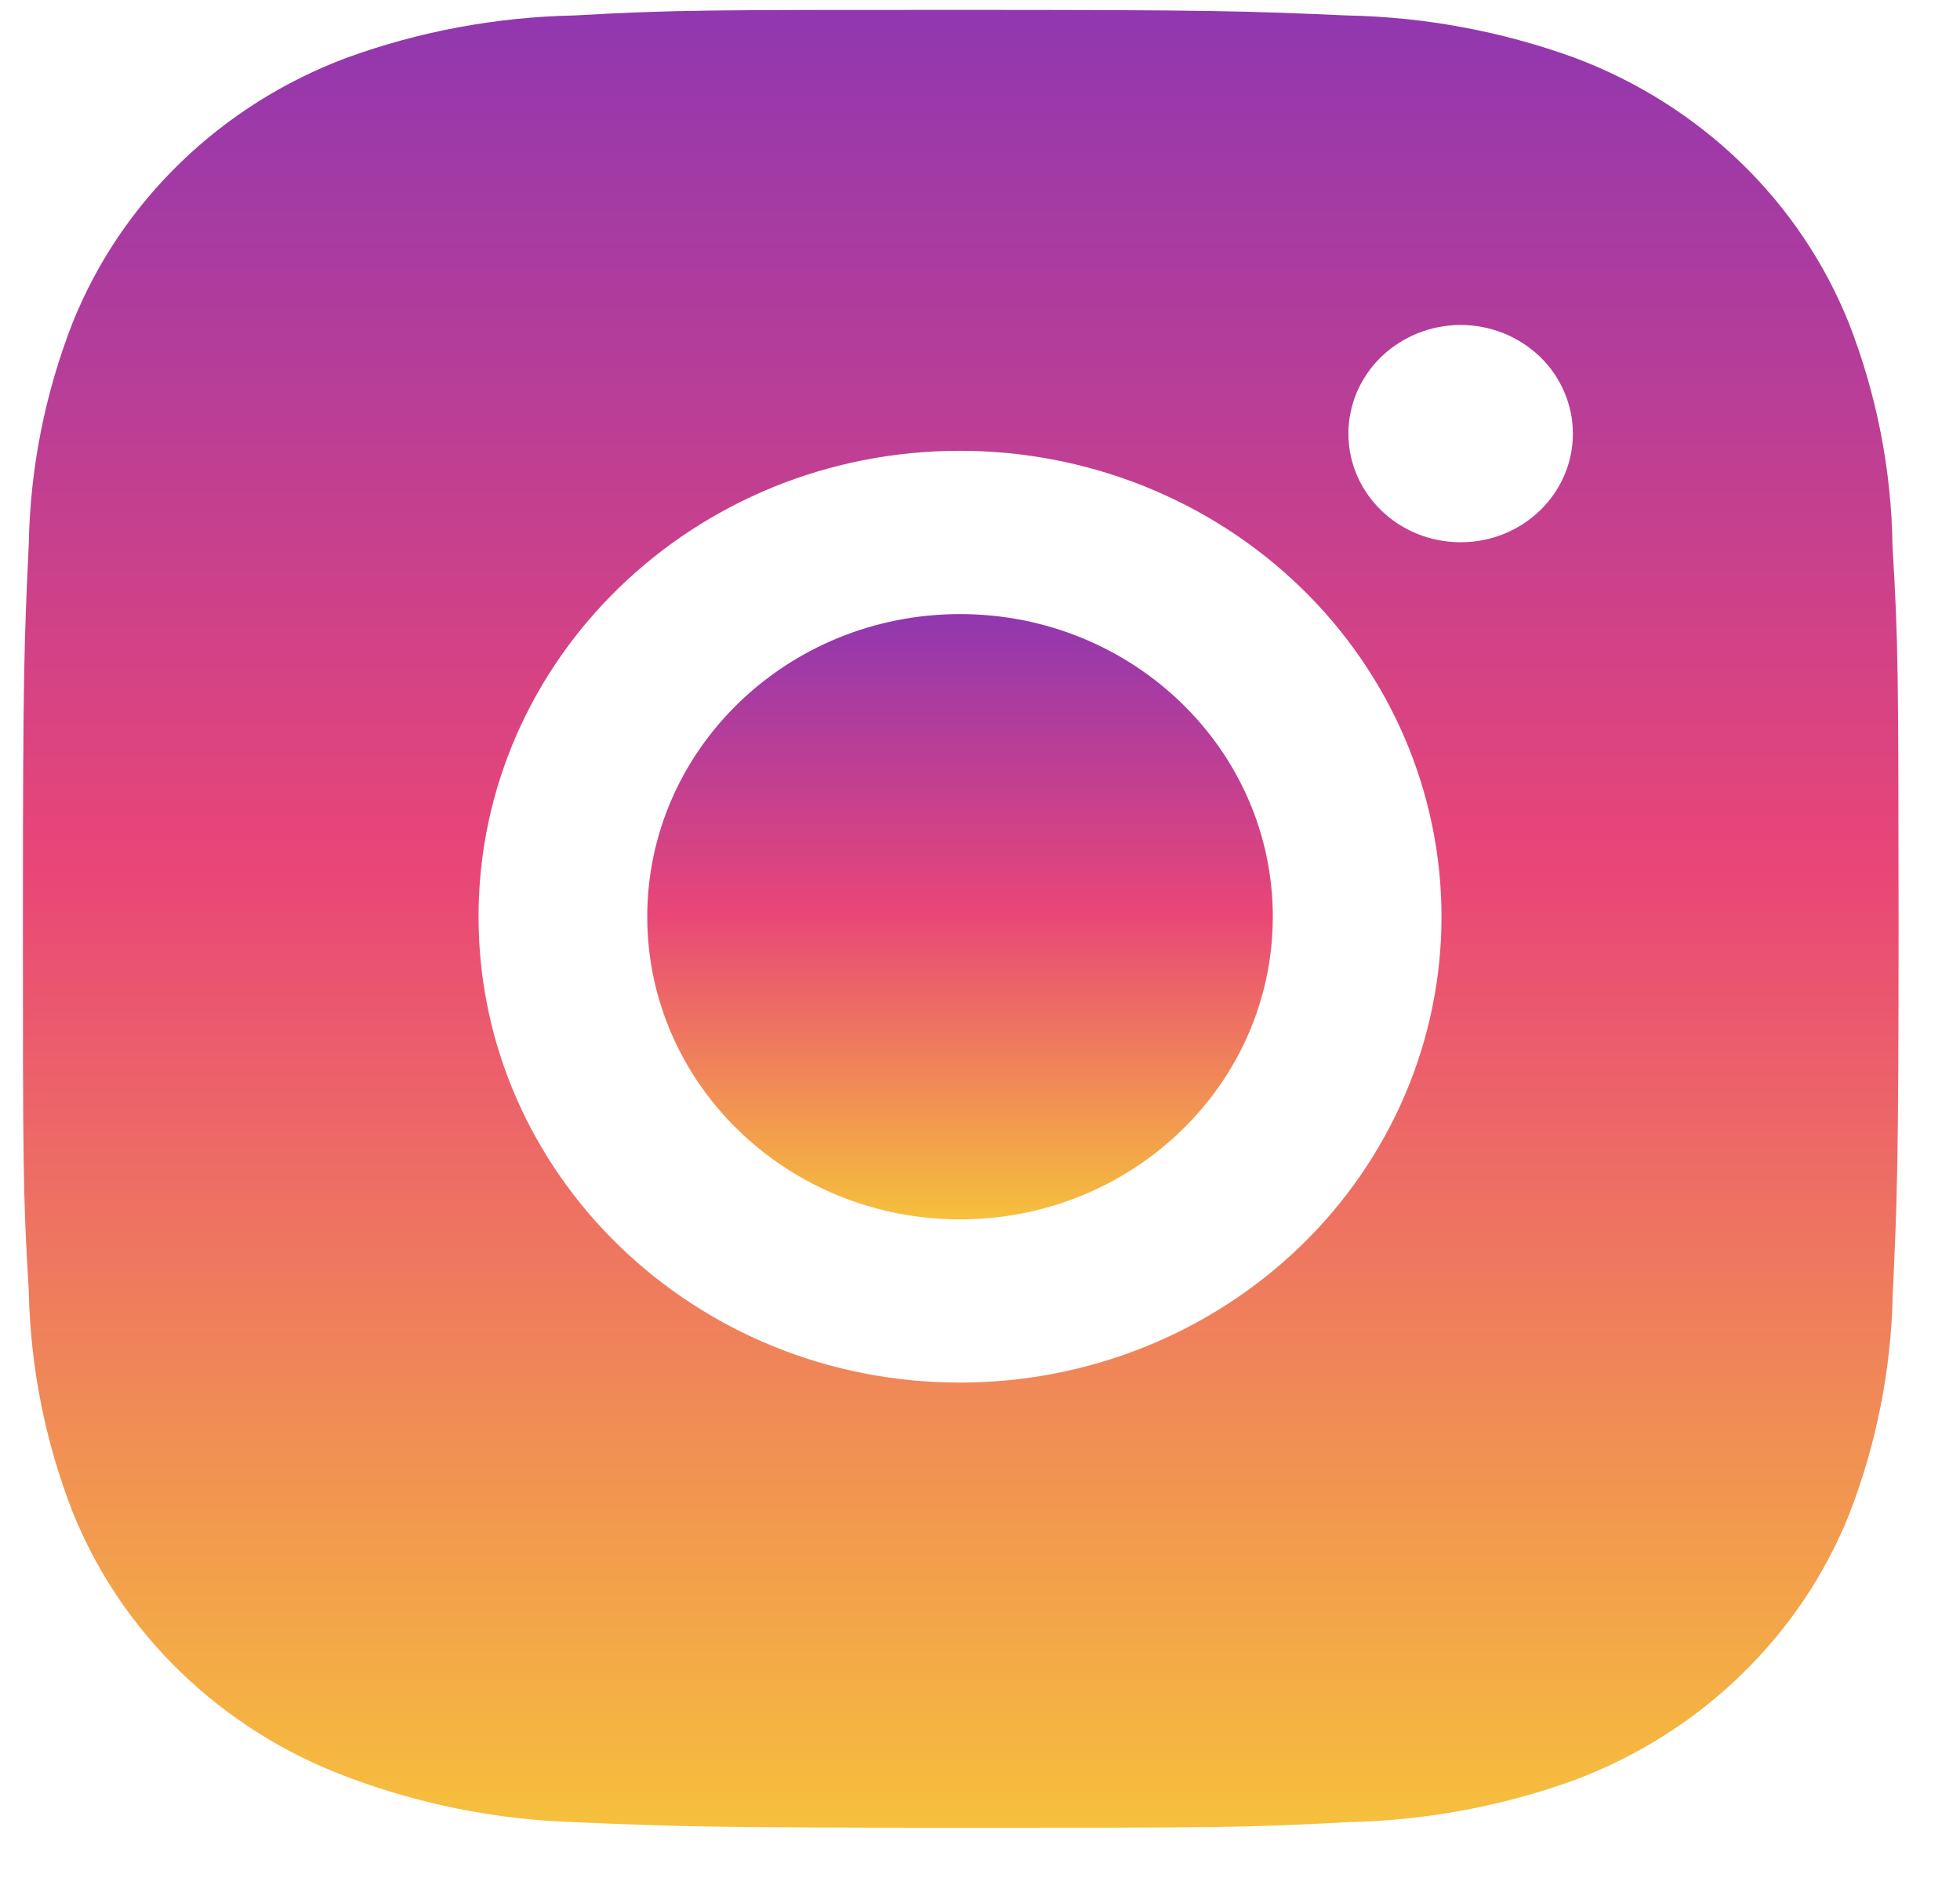 <svg width="26" height="25" viewBox="0 0 26 25" fill="none" xmlns="http://www.w3.org/2000/svg">
<g id="Instagram">
<path id="Vector" d="M25.105 7.248C25.091 6.235 24.895 5.233 24.526 4.286C24.206 3.487 23.717 2.761 23.091 2.155C22.464 1.549 21.714 1.076 20.888 0.766C19.922 0.415 18.9 0.225 17.868 0.205C16.539 0.147 16.117 0.131 12.743 0.131C9.369 0.131 8.937 0.131 7.617 0.205C6.586 0.226 5.565 0.415 4.599 0.766C3.772 1.076 3.022 1.549 2.396 2.155C1.769 2.761 1.281 3.486 0.961 4.286C0.597 5.22 0.401 6.208 0.382 7.206C0.322 8.494 0.304 8.901 0.304 12.165C0.304 15.43 0.304 15.847 0.382 17.125C0.403 18.125 0.597 19.111 0.961 20.048C1.281 20.847 1.77 21.573 2.397 22.178C3.023 22.784 3.774 23.257 4.6 23.566C5.564 23.931 6.585 24.135 7.619 24.168C8.949 24.225 9.371 24.242 12.745 24.242C16.119 24.242 16.551 24.242 17.871 24.168C18.903 24.148 19.924 23.959 20.891 23.608C21.717 23.297 22.467 22.825 23.093 22.218C23.719 21.613 24.208 20.887 24.529 20.088C24.892 19.152 25.087 18.166 25.108 17.165C25.167 15.879 25.185 15.471 25.185 12.206C25.182 8.941 25.182 8.527 25.105 7.248ZM12.735 18.338C9.206 18.338 6.348 15.573 6.348 12.159C6.348 8.745 9.206 5.979 12.735 5.979C14.429 5.979 16.054 6.63 17.252 7.789C18.45 8.948 19.122 10.52 19.122 12.159C19.122 13.798 18.45 15.37 17.252 16.528C16.054 17.687 14.429 18.338 12.735 18.338ZM19.377 7.192C18.552 7.192 17.887 6.547 17.887 5.751C17.887 5.562 17.926 5.374 18 5.2C18.075 5.025 18.185 4.866 18.323 4.732C18.462 4.599 18.626 4.493 18.806 4.42C18.987 4.348 19.18 4.31 19.376 4.31C19.571 4.31 19.765 4.348 19.946 4.42C20.126 4.493 20.29 4.599 20.429 4.732C20.567 4.866 20.677 5.025 20.751 5.2C20.826 5.374 20.865 5.562 20.865 5.751C20.865 6.547 20.199 7.192 19.377 7.192Z" fill="url(#paint0_linear_1_290)"/>
<path id="Vector_2" d="M12.735 16.173C15.026 16.173 16.884 14.376 16.884 12.159C16.884 9.942 15.026 8.145 12.735 8.145C10.443 8.145 8.586 9.942 8.586 12.159C8.586 14.376 10.443 16.173 12.735 16.173Z" fill="url(#paint1_linear_1_290)"/>
</g>
<defs>
<linearGradient id="paint0_linear_1_290" x1="12.745" y1="0.131" x2="12.745" y2="24.242" gradientUnits="userSpaceOnUse">
<stop stop-color="#9137B0"/>
<stop offset="0.472" stop-color="#E94677"/>
<stop offset="1" stop-color="#F6C03C"/>
</linearGradient>
<linearGradient id="paint1_linear_1_290" x1="12.735" y1="8.145" x2="12.735" y2="16.173" gradientUnits="userSpaceOnUse">
<stop stop-color="#9137B0"/>
<stop offset="0.493" stop-color="#E94677"/>
<stop offset="1" stop-color="#F6C03C"/>
</linearGradient>
</defs>
</svg>
